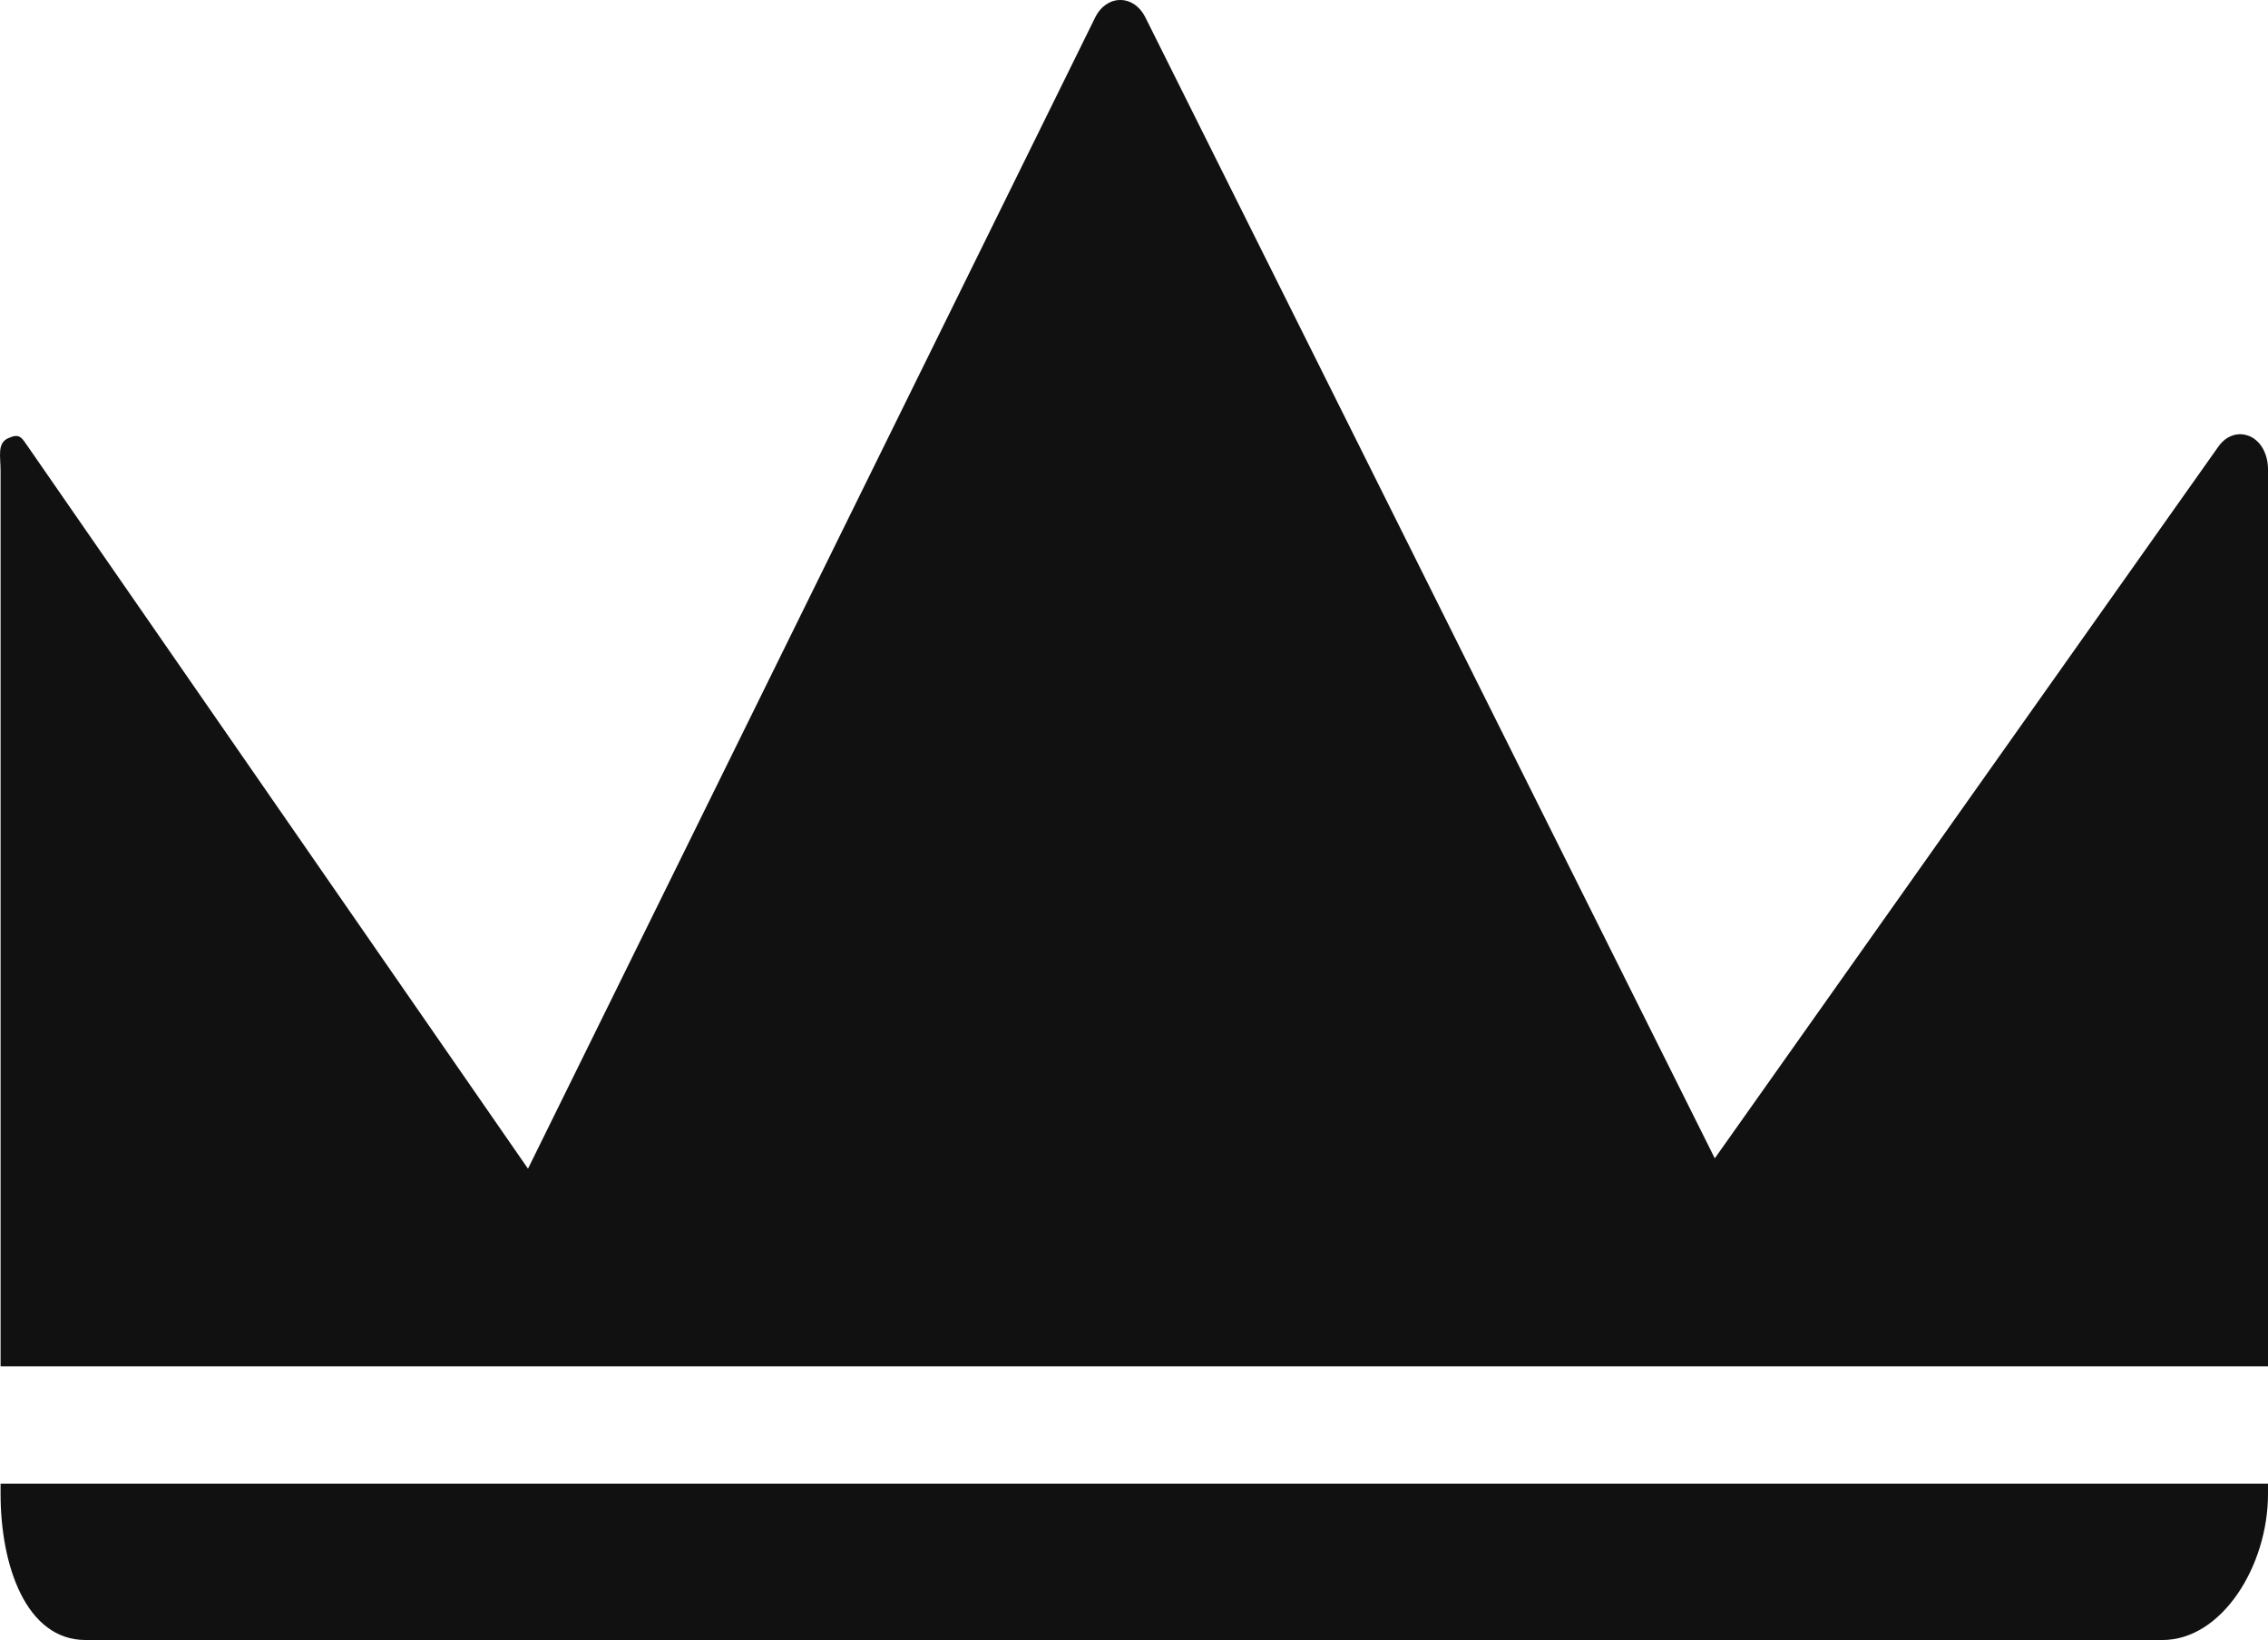 <svg version="1.1" id="图层_1" x="0px" y="0px" width="58.015px" height="41.957px" viewBox="0 0 58.015 41.957" enable-background="new 0 0 58.015 41.957" xml:space="preserve" xmlns="http://www.w3.org/2000/svg" xmlns:xlink="http://www.w3.org/1999/xlink" xmlns:xml="http://www.w3.org/XML/1998/namespace">
  <path fill="#111111" d="M0.015,33.776v1.18h58v-3.148v-19.8c0-0.376-0.169-0.712-0.46-0.844c-0.291-0.128-0.606-0.027-0.808,0.26
	L43.864,29.634L29.294,0.436C29.157,0.164,28.917-0.001,28.655,0c-0.262,0.001-0.504,0.168-0.637,0.439l-14.512,29.46L0.749,11.476
	c-0.201-0.292-0.241-0.398-0.534-0.268c-0.295,0.127-0.2,0.466-0.2,0.843V33.776z" class="color c1"/>
  <path fill="#111111" d="M0.015,37.957v0.264c0,1.838,0.654,3.736,2.176,3.736h53.123c1.523,0,2.701-1.898,2.701-3.736v-0.264H0.015z
	" class="color c1"/>
</svg>
